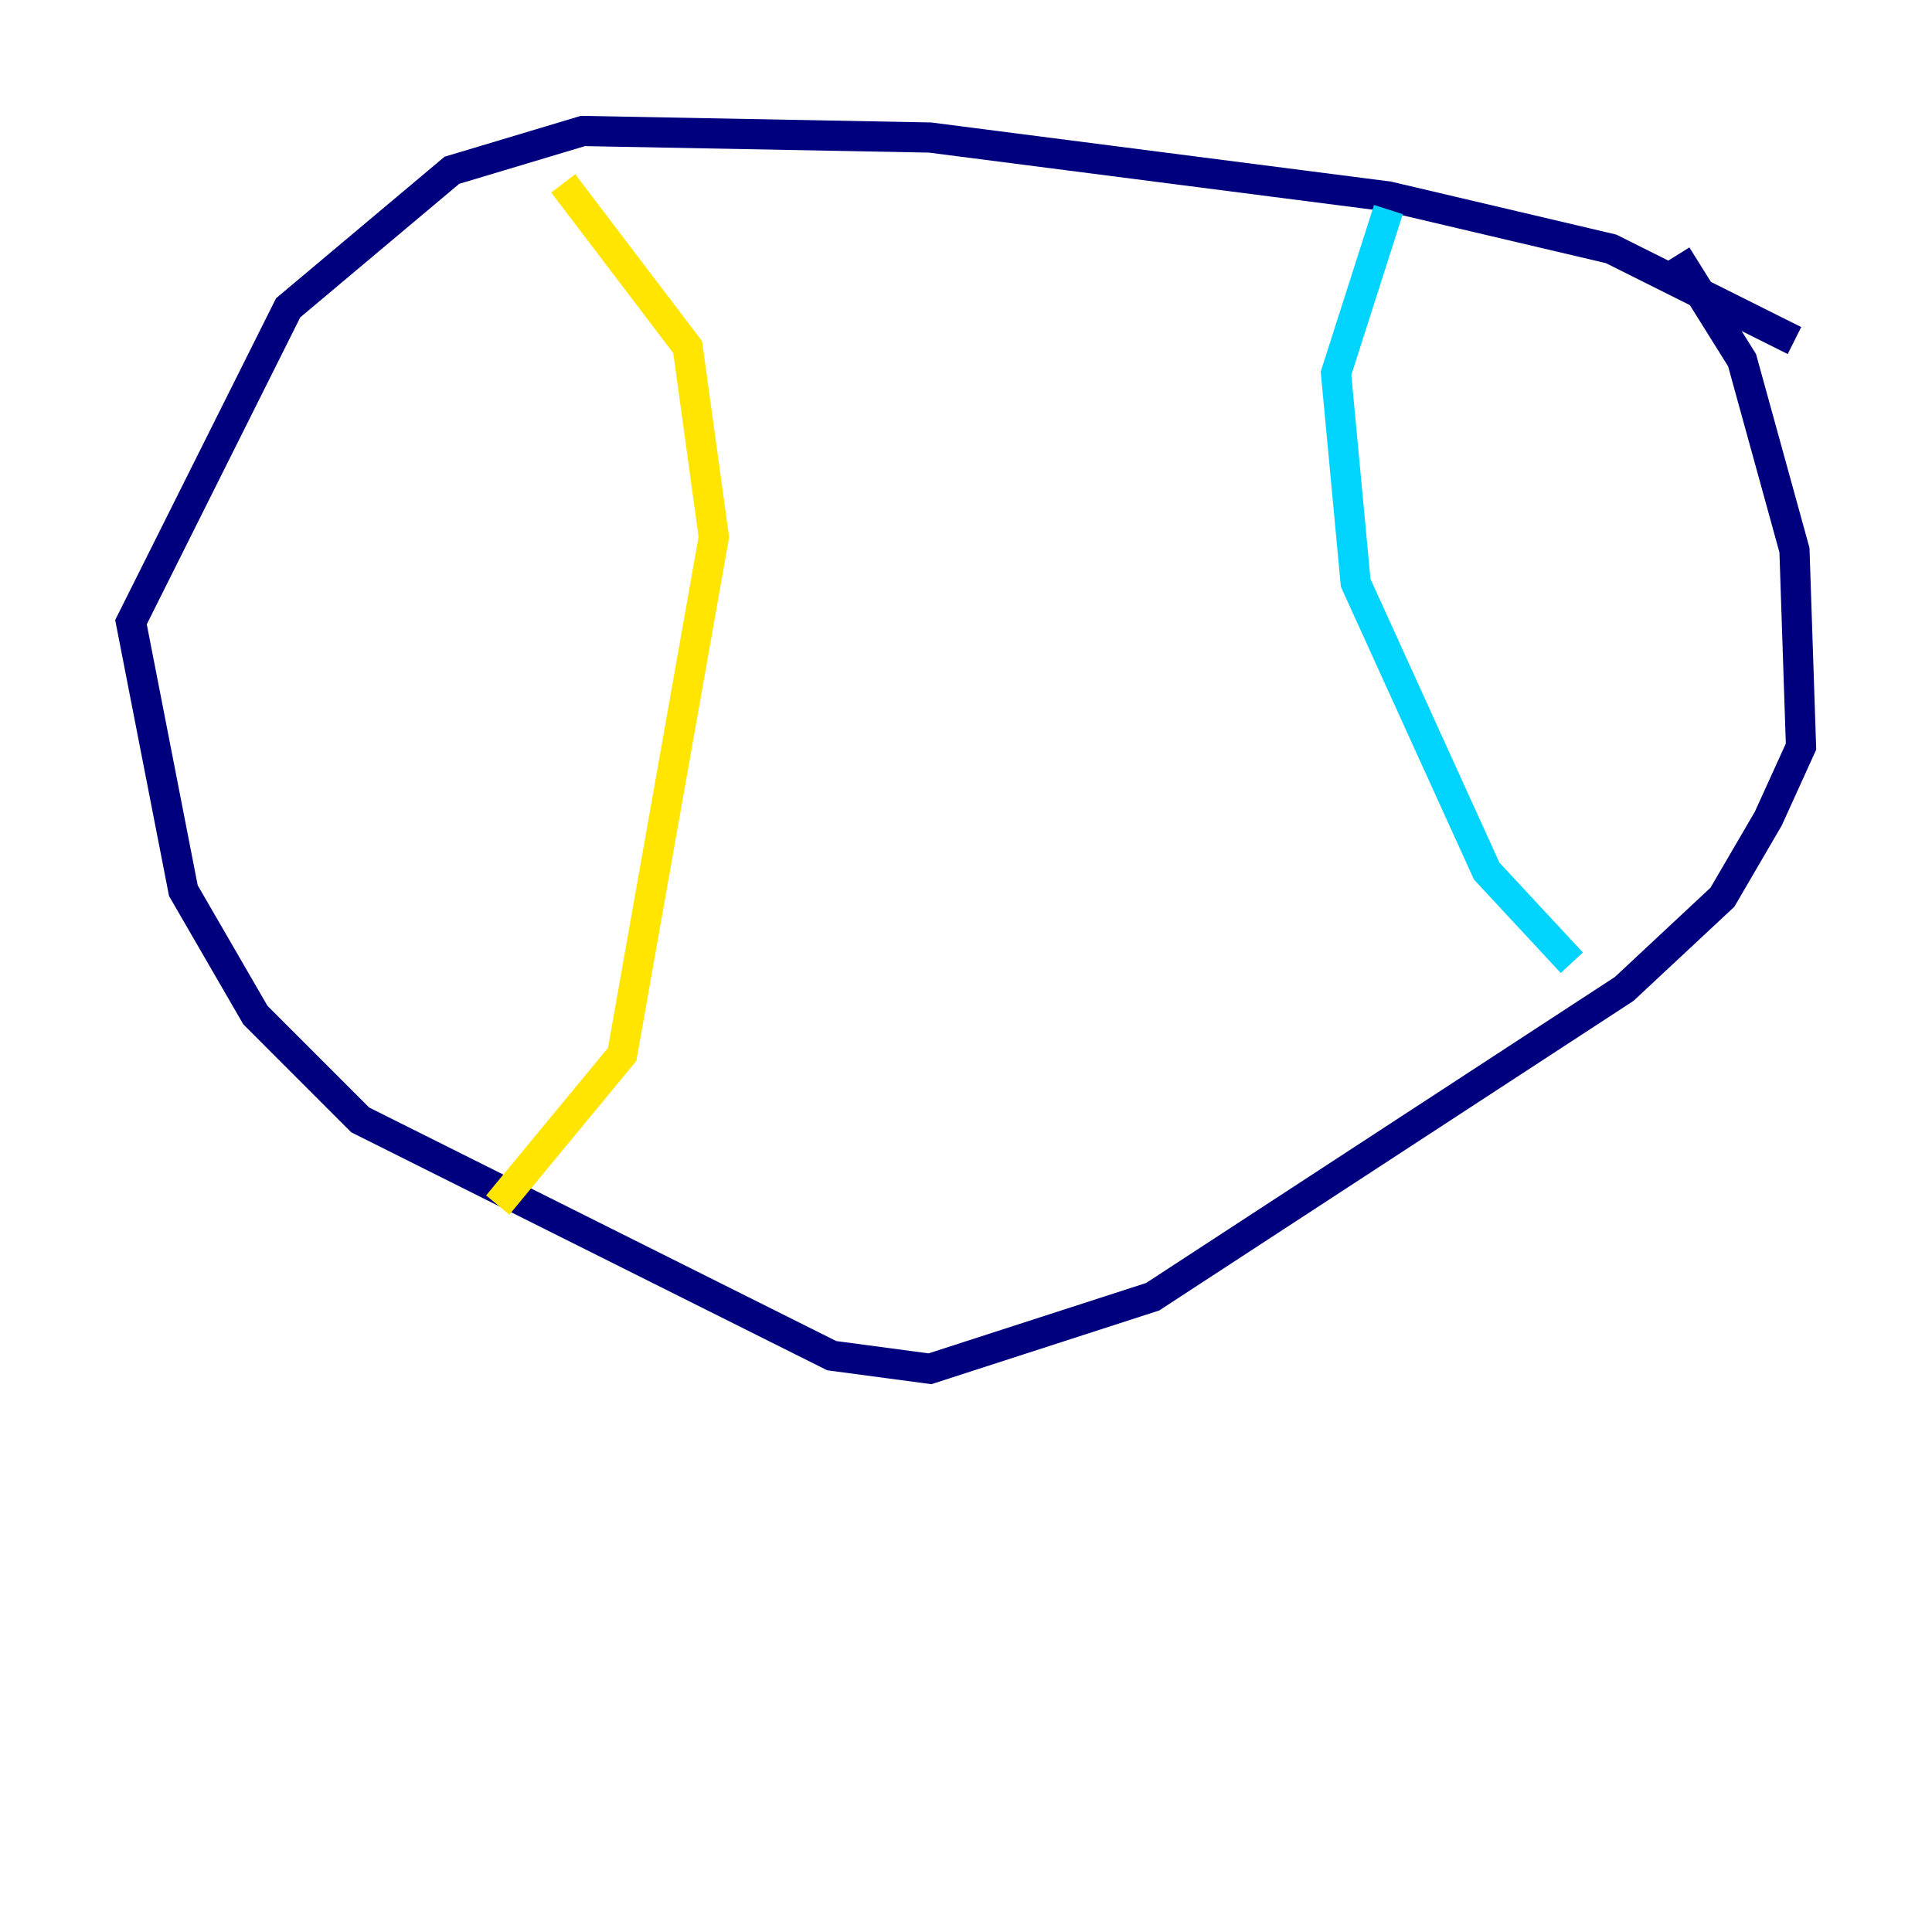 <?xml version="1.0" encoding="utf-8" ?>
<svg baseProfile="tiny" height="128" version="1.2" viewBox="0,0,128,128" width="128" xmlns="http://www.w3.org/2000/svg" xmlns:ev="http://www.w3.org/2001/xml-events" xmlns:xlink="http://www.w3.org/1999/xlink"><defs /><polyline fill="none" points="118.888,22.563 106.739,16.488 91.986,13.017 61.614,9.112 38.617,8.678 29.939,11.281 19.091,20.393 8.678,41.22 12.149,59.01 16.922,67.254 23.864,74.197 55.105,89.817 61.614,90.685 76.366,85.912 107.607,65.519 114.115,59.444 117.153,54.237 119.322,49.464 118.888,36.447 115.417,23.864 111.078,16.922" stroke="#00007f" stroke-width="2" /><polyline fill="none" points="91.986,13.885 88.515,24.732 89.817,38.617 98.495,57.709 104.136,63.783" stroke="#00d4ff" stroke-width="2" /><polyline fill="none" points="37.315,12.149 45.559,22.997 47.295,35.58 41.22,69.858 32.976,79.837" stroke="#ffe500" stroke-width="2" /><polyline fill="none" points="39.919,31.241 39.919,31.241" stroke="#7f0000" stroke-width="2" /></svg>